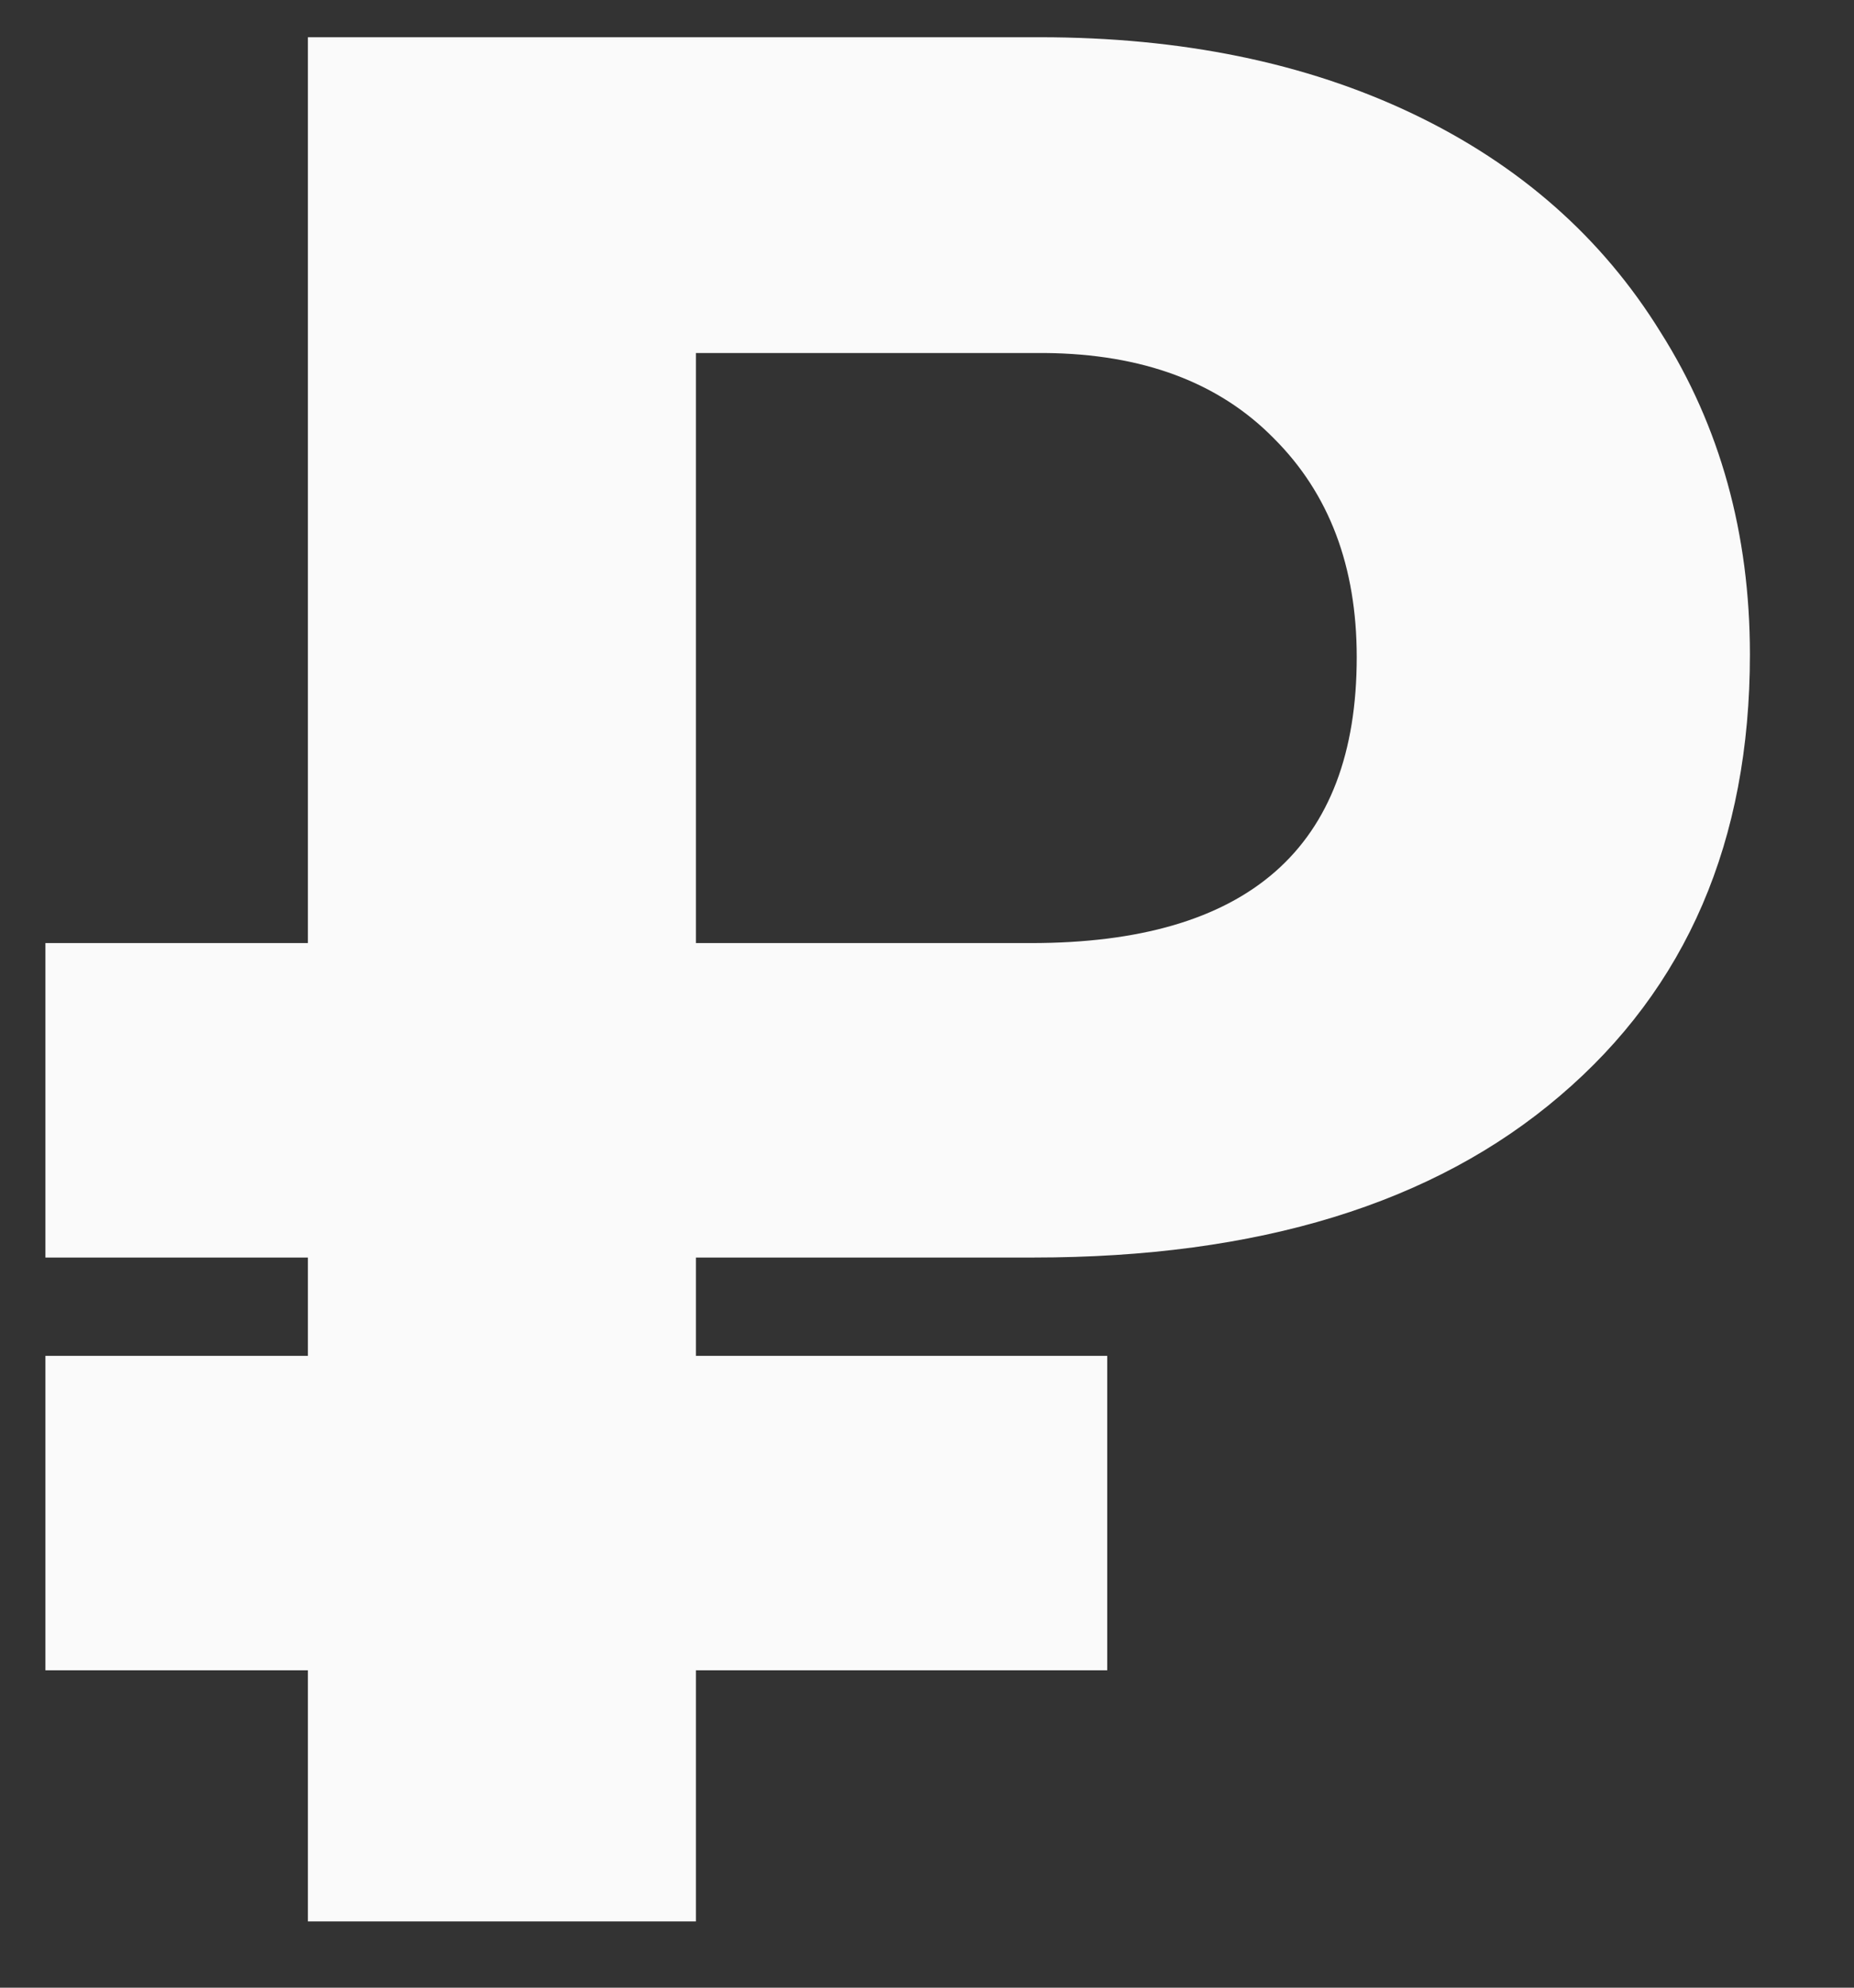 <svg width="14" height="15" viewBox="0 0 14 15" fill="none" xmlns="http://www.w3.org/2000/svg">
<rect x="0" y="0" width="14" height="15" fill="#333333" stroke="none"/>
<path d="M8.361 12.605H5.255V14.5H2.325V12.605H0.343V10.232H2.325V9.49H0.343V7.117H2.325V0.281H7.853C8.92 0.281 9.858 0.473 10.665 0.857C11.473 1.242 12.098 1.792 12.54 2.508C12.989 3.217 13.214 4.028 13.214 4.939C13.214 6.346 12.736 7.456 11.779 8.27C10.828 9.083 9.503 9.49 7.804 9.49H5.255V10.232H8.361V12.605ZM5.255 7.117H7.784C9.425 7.117 10.245 6.398 10.245 4.959C10.245 4.275 10.037 3.725 9.62 3.309C9.204 2.885 8.628 2.671 7.892 2.664H5.255V7.117Z" fill="#FAFAFA"/>
</svg>
